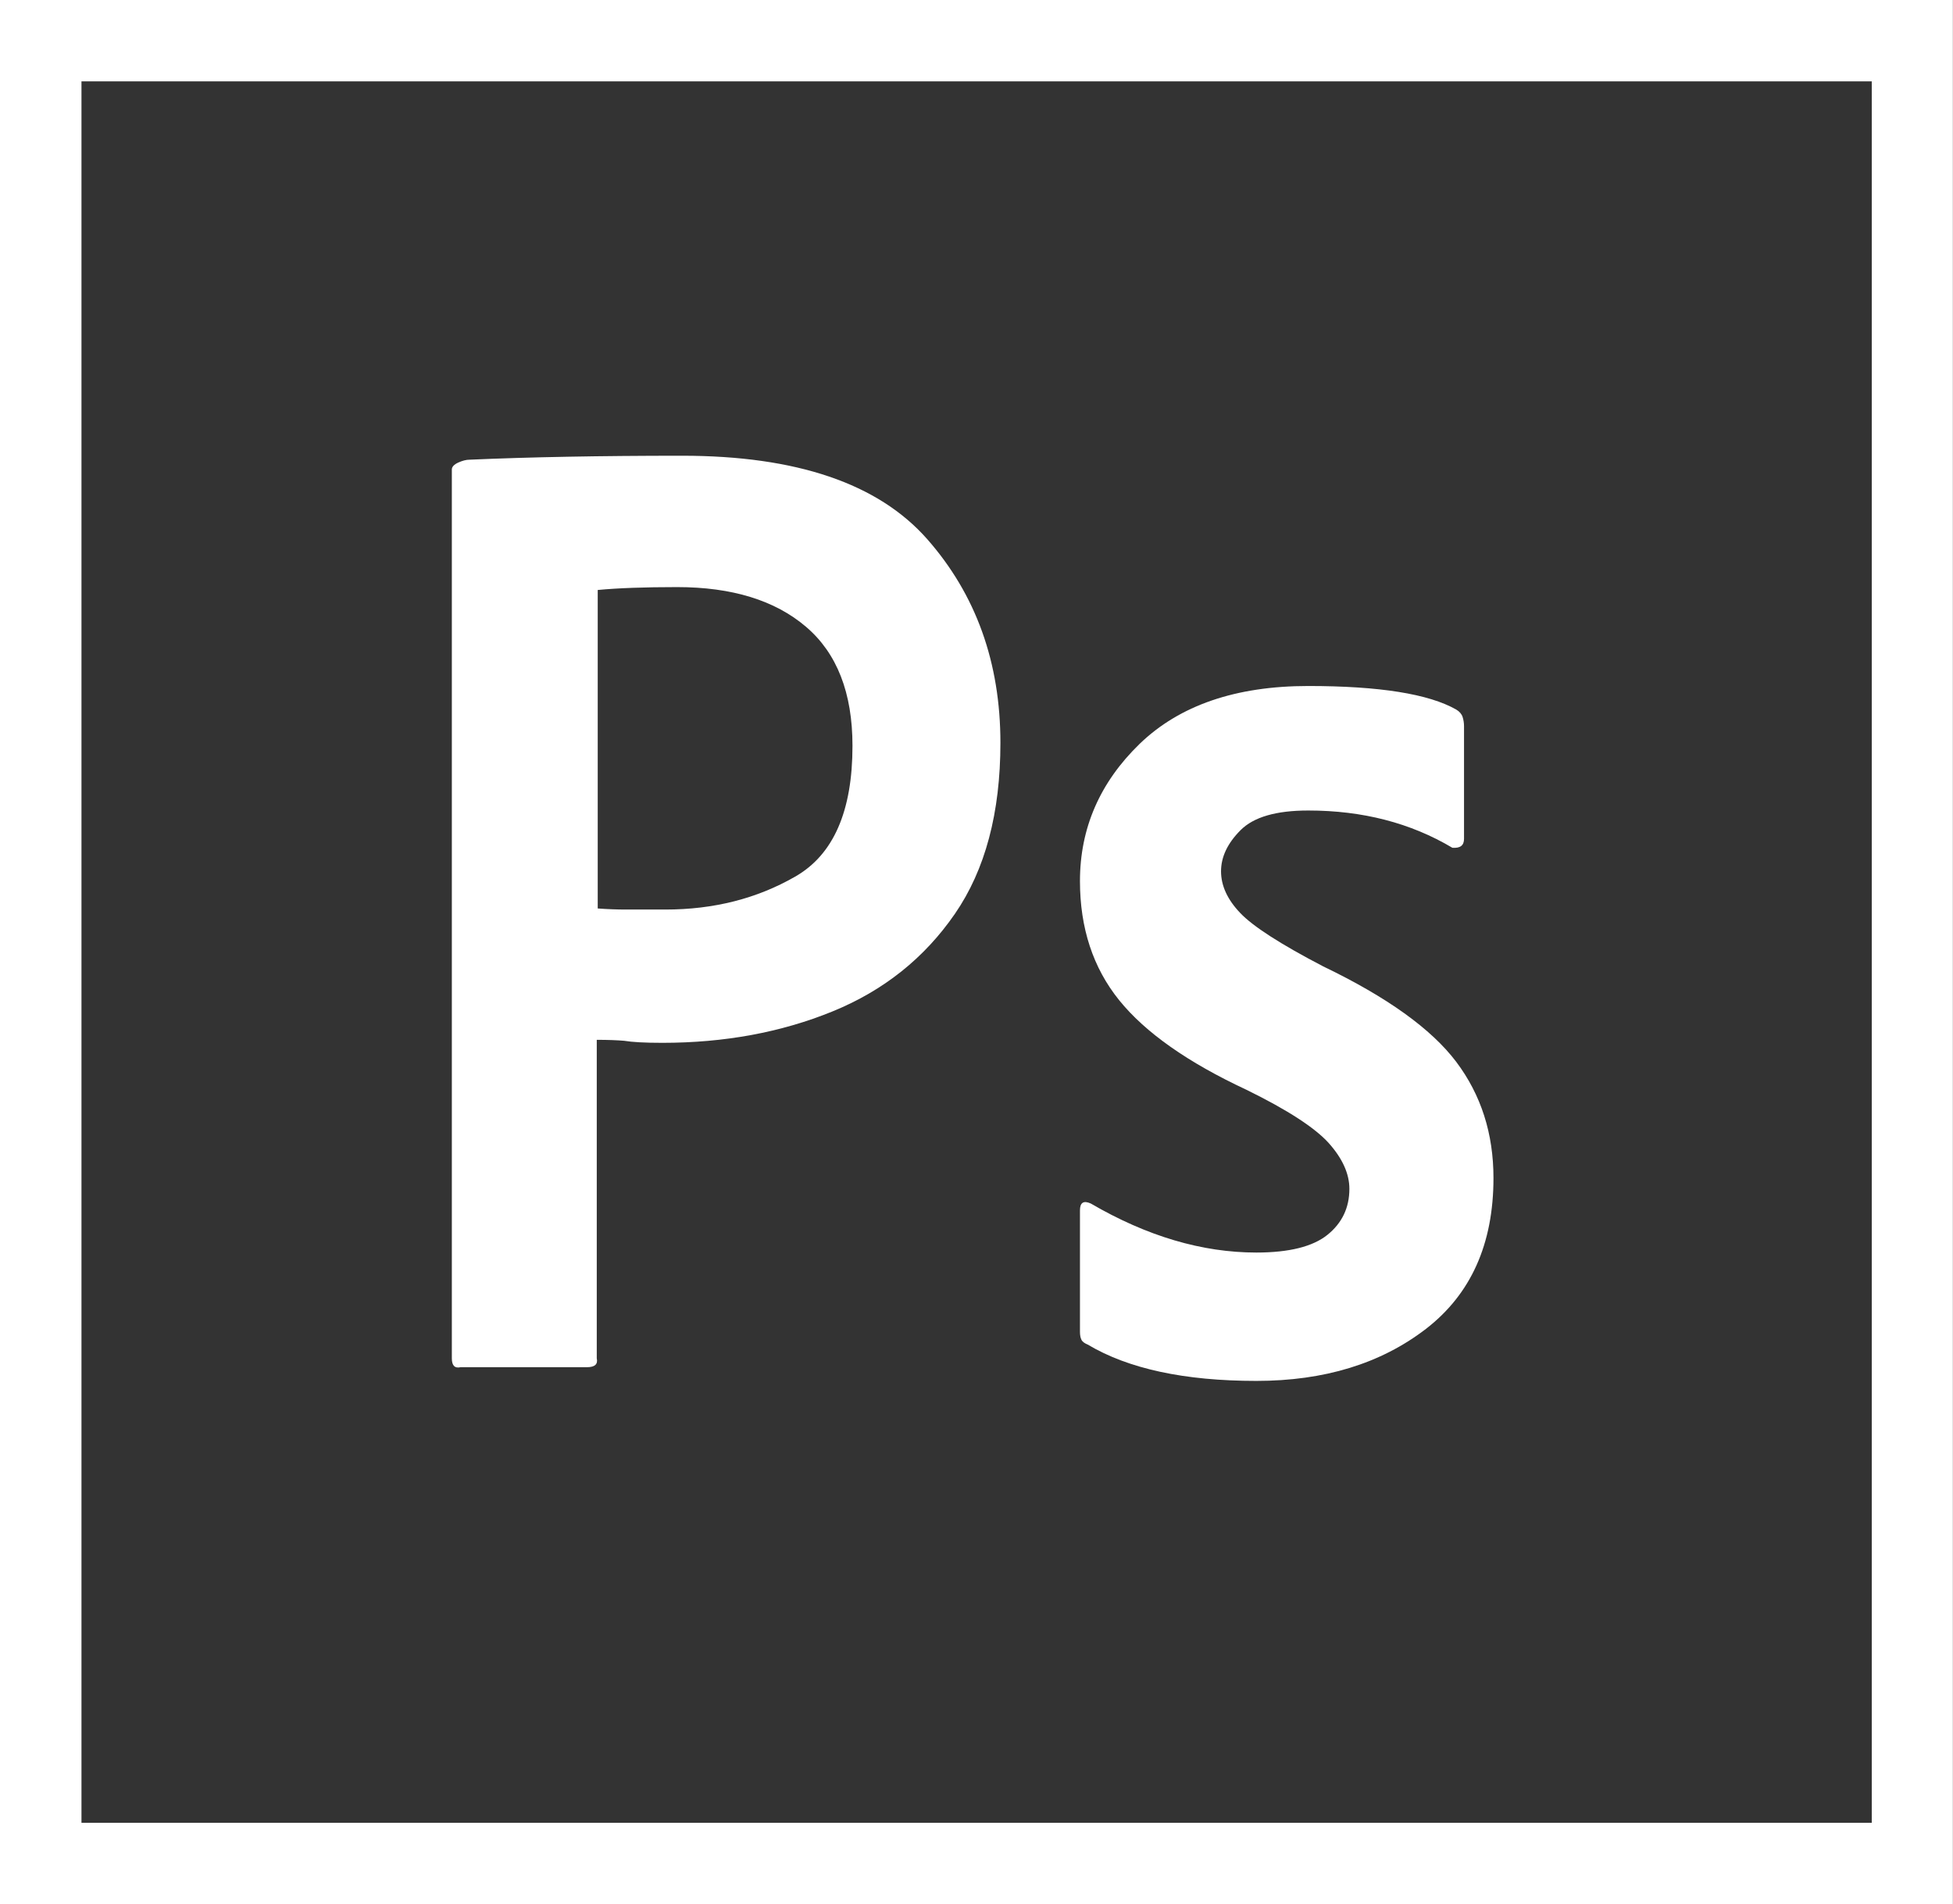<?xml version="1.0" encoding="utf-8"?>
<!-- Generator: Adobe Illustrator 23.0.6, SVG Export Plug-In . SVG Version: 6.00 Build 0)  -->
<svg version="1.1" id="Layer_1" xmlns="http://www.w3.org/2000/svg" xmlns:xlink="http://www.w3.org/1999/xlink" x="0px" y="0px"
	 viewBox="0 0 162.52 158.44" style="enable-background:new 0 0 162.52 158.44;" xml:space="preserve">
<rect x="0" y="0" width="162.52" height="158.44" fill="#333333" stroke="none"/>
<style type="text/css">
	.st0{fill:#FFFFFF;}
</style>
<g id="XMLID_4_">
	<g>
		<path class="st0" d="M162.51,0v158.44H0V0H162.51z M155.76,151.67V6.77H6.78v144.9H155.76z"/>
		<path class="st0" d="M121.18,88.35c2.07,2.75,3.1,5.97,3.1,9.67c0,5.49-1.88,9.67-5.63,12.56c-3.75,2.88-8.45,4.32-14.1,4.32
			c-5.98,0-10.66-1.01-14.03-3.02c-0.27-0.11-0.45-0.24-0.53-0.41c-0.08-0.16-0.12-0.38-0.12-0.65v-10.11c0-0.65,0.3-0.84,0.9-0.57
			c4.67,2.72,9.26,4.08,13.78,4.08c2.71,0,4.69-0.49,5.91-1.47s1.83-2.26,1.83-3.83c0-1.25-0.57-2.52-1.71-3.8
			c-1.14-1.27-3.42-2.76-6.85-4.44c-4.89-2.28-8.43-4.77-10.6-7.46s-3.26-6-3.26-9.91c0-4.4,1.66-8.21,4.97-11.42
			c3.32-3.2,7.99-4.81,14.03-4.81c5.92,0,10.03,0.66,12.31,1.96c0.27,0.16,0.45,0.37,0.53,0.61c0.08,0.25,0.12,0.51,0.12,0.78v9.37
			c0,0.55-0.32,0.79-0.97,0.74c-3.48-2.07-7.48-3.1-11.99-3.1c-2.67,0-4.54,0.54-5.63,1.63c-1.09,1.09-1.63,2.23-1.63,3.43
			c0,1.19,0.53,2.35,1.59,3.46c1.06,1.12,3.36,2.6,6.89,4.44C115.42,82.96,119.11,85.61,121.18,88.35z"/>
		<path class="st0" d="M83.25,61.81c0,5.82-1.26,10.56-3.79,14.23c-2.53,3.67-5.92,6.38-10.19,8.12c-4.27,1.74-8.98,2.61-14.15,2.61
			c-1.47,0-2.53-0.06-3.18-0.17c-0.6-0.05-1.36-0.08-2.28-0.08v26.5c0.11,0.49-0.16,0.74-0.82,0.74H38.33
			c-0.49,0.11-0.73-0.14-0.73-0.74V39.06c0-0.21,0.18-0.41,0.53-0.57s0.67-0.24,0.94-0.24c5-0.22,10.9-0.33,17.69-0.33
			c9.52,0,16.31,2.31,20.39,6.93C81.22,49.47,83.25,55.13,83.25,61.81z M70.94,62.06c0-4.41-1.29-7.71-3.87-9.91
			c-2.58-2.2-6.16-3.3-10.72-3.3c-2.72,0-4.93,0.08-6.61,0.24v26.5c0.82,0.06,1.6,0.09,2.36,0.09c0.77,0,1.85,0,3.27,0
			c4.02,0,7.62-0.91,10.8-2.74C69.36,71.12,70.94,67.49,70.94,62.06z"/>
	</g>
</g>
</svg>
